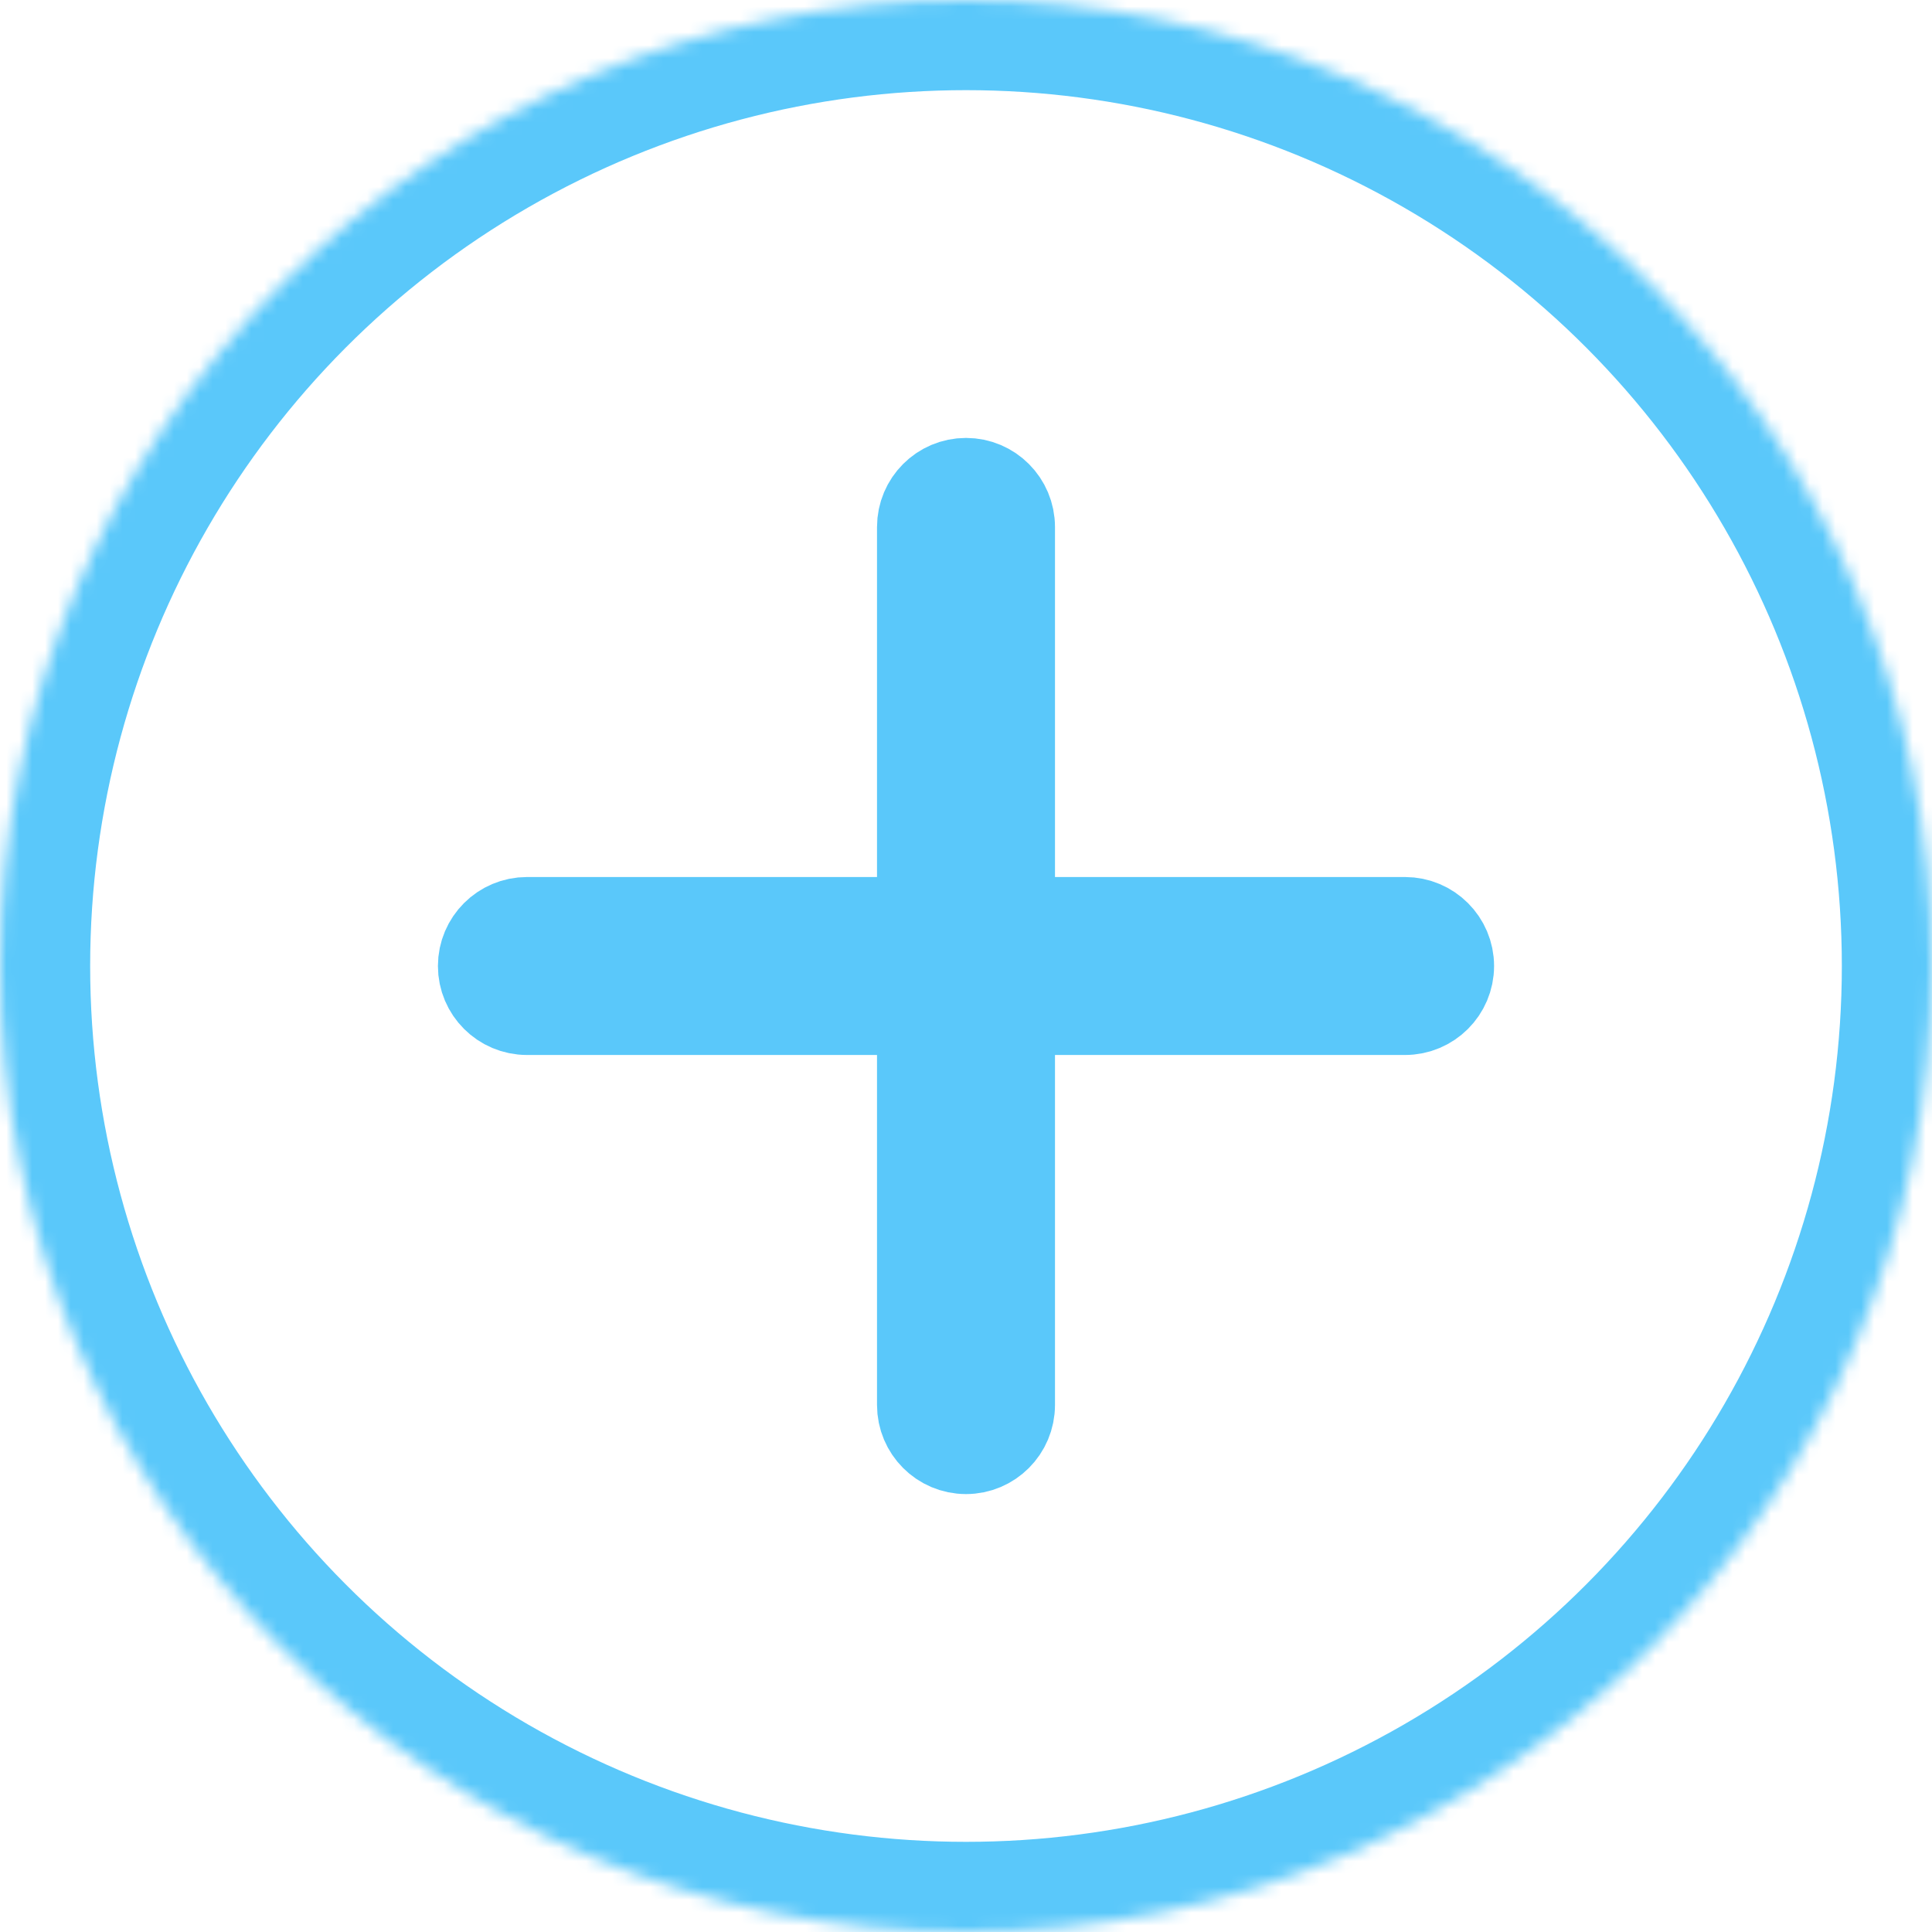 <?xml version="1.0" encoding="UTF-8"?>
<svg width="150px" height="150px" viewBox="0 0 150 150" version="1.1" xmlns="http://www.w3.org/2000/svg" xmlns:xlink="http://www.w3.org/1999/xlink">
    <!-- Generator: Sketch 41 (35326) - http://www.bohemiancoding.com/sketch -->
    <title>Icon</title>
    <desc>Created with Sketch.</desc>
    <defs>
        <ellipse id="path-1" cx="75" cy="75" rx="75" ry="75"></ellipse>
        <mask id="mask-2" maskContentUnits="userSpaceOnUse" maskUnits="objectBoundingBox" x="0" y="0" width="150" height="150" fill="white">
            <use xlink:href="#path-1"></use>
        </mask>
    </defs>
    <g id="App-UI" stroke="none" stroke-width="1" fill="none" fill-rule="evenodd">
        <g id="Icon" stroke="#5AC8FA">
            <use id="Oval" mask="url(#mask-2)" stroke-width="14" xlink:href="#path-1"></use>
            <path d="M78.409,71.591 L78.409,40.917 C78.409,39.032 76.883,37.5 75,37.5 C73.121,37.5 71.591,39.03 71.591,40.917 L71.591,71.591 L40.917,71.591 C39.032,71.591 37.5,73.117 37.5,75 C37.5,76.879 39.03,78.409 40.917,78.409 L71.591,78.409 L71.591,109.083 C71.591,110.968 73.117,112.5 75,112.5 C76.879,112.5 78.409,110.97 78.409,109.083 L78.409,78.409 L109.083,78.409 C110.968,78.409 112.5,76.883 112.5,75 C112.5,73.121 110.97,71.591 109.083,71.591 L78.409,71.591 Z" id="Plus-Icon" stroke-width="7"></path>
        </g>
    </g>
</svg>